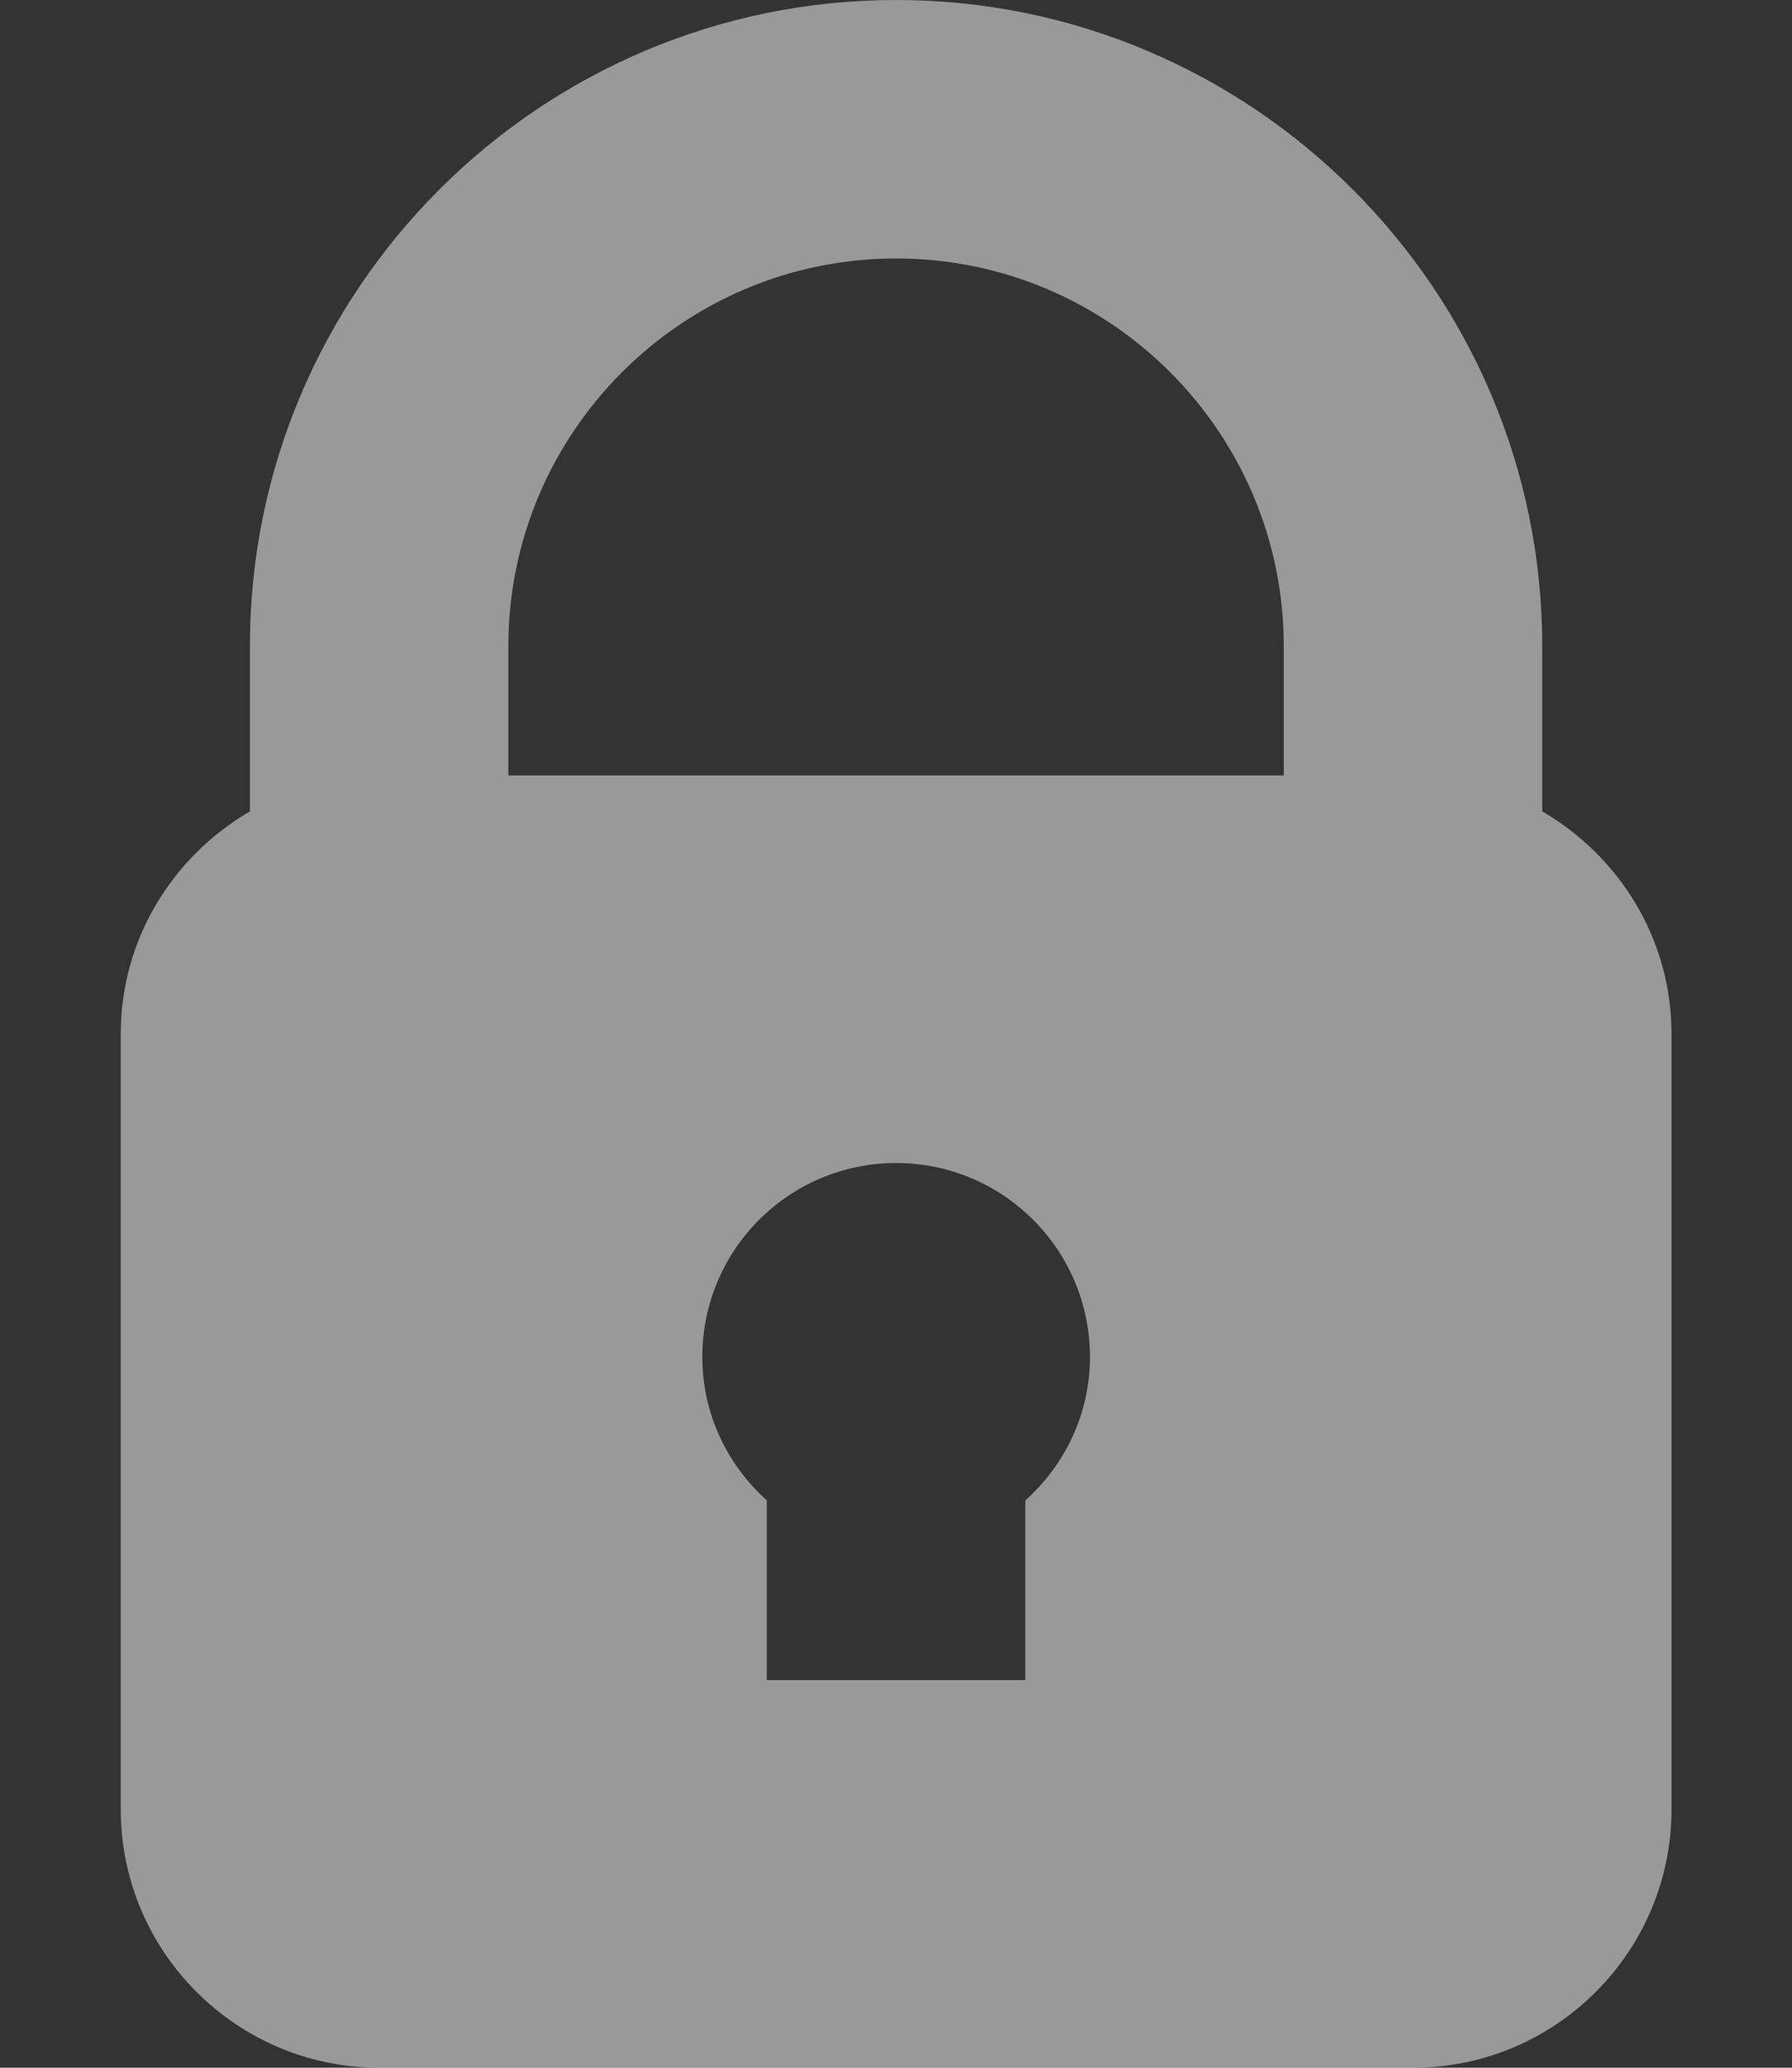 <svg width="13" height="15" viewBox="0 0 13 15" fill="none" xmlns="http://www.w3.org/2000/svg">
<rect x="0" y="0" width="13" height="15" fill="#333333" stroke="none"/>
<path d="M11.188 5.886V4.687C11.188 2.103 9.085 0 6.501 0C3.916 0 1.813 2.103 1.813 4.687V5.886C1.256 6.211 0.876 6.809 0.876 7.5V13.125C0.876 14.159 1.717 15 2.751 15H10.251C11.285 15 12.126 14.159 12.126 13.125V7.5C12.126 6.809 11.746 6.211 11.188 5.886ZM6.501 1.875C8.052 1.875 9.313 3.137 9.313 4.687V5.625H3.688V4.687C3.688 3.137 4.95 1.875 6.501 1.875ZM7.438 10.885V12.188H5.563V10.885C5.278 10.628 5.095 10.259 5.095 9.844C5.095 9.067 5.724 8.437 6.501 8.437C7.278 8.437 7.907 9.067 7.907 9.844C7.907 10.259 7.724 10.628 7.438 10.885Z" fill="white" fill-opacity="0.5"/>
</svg>
